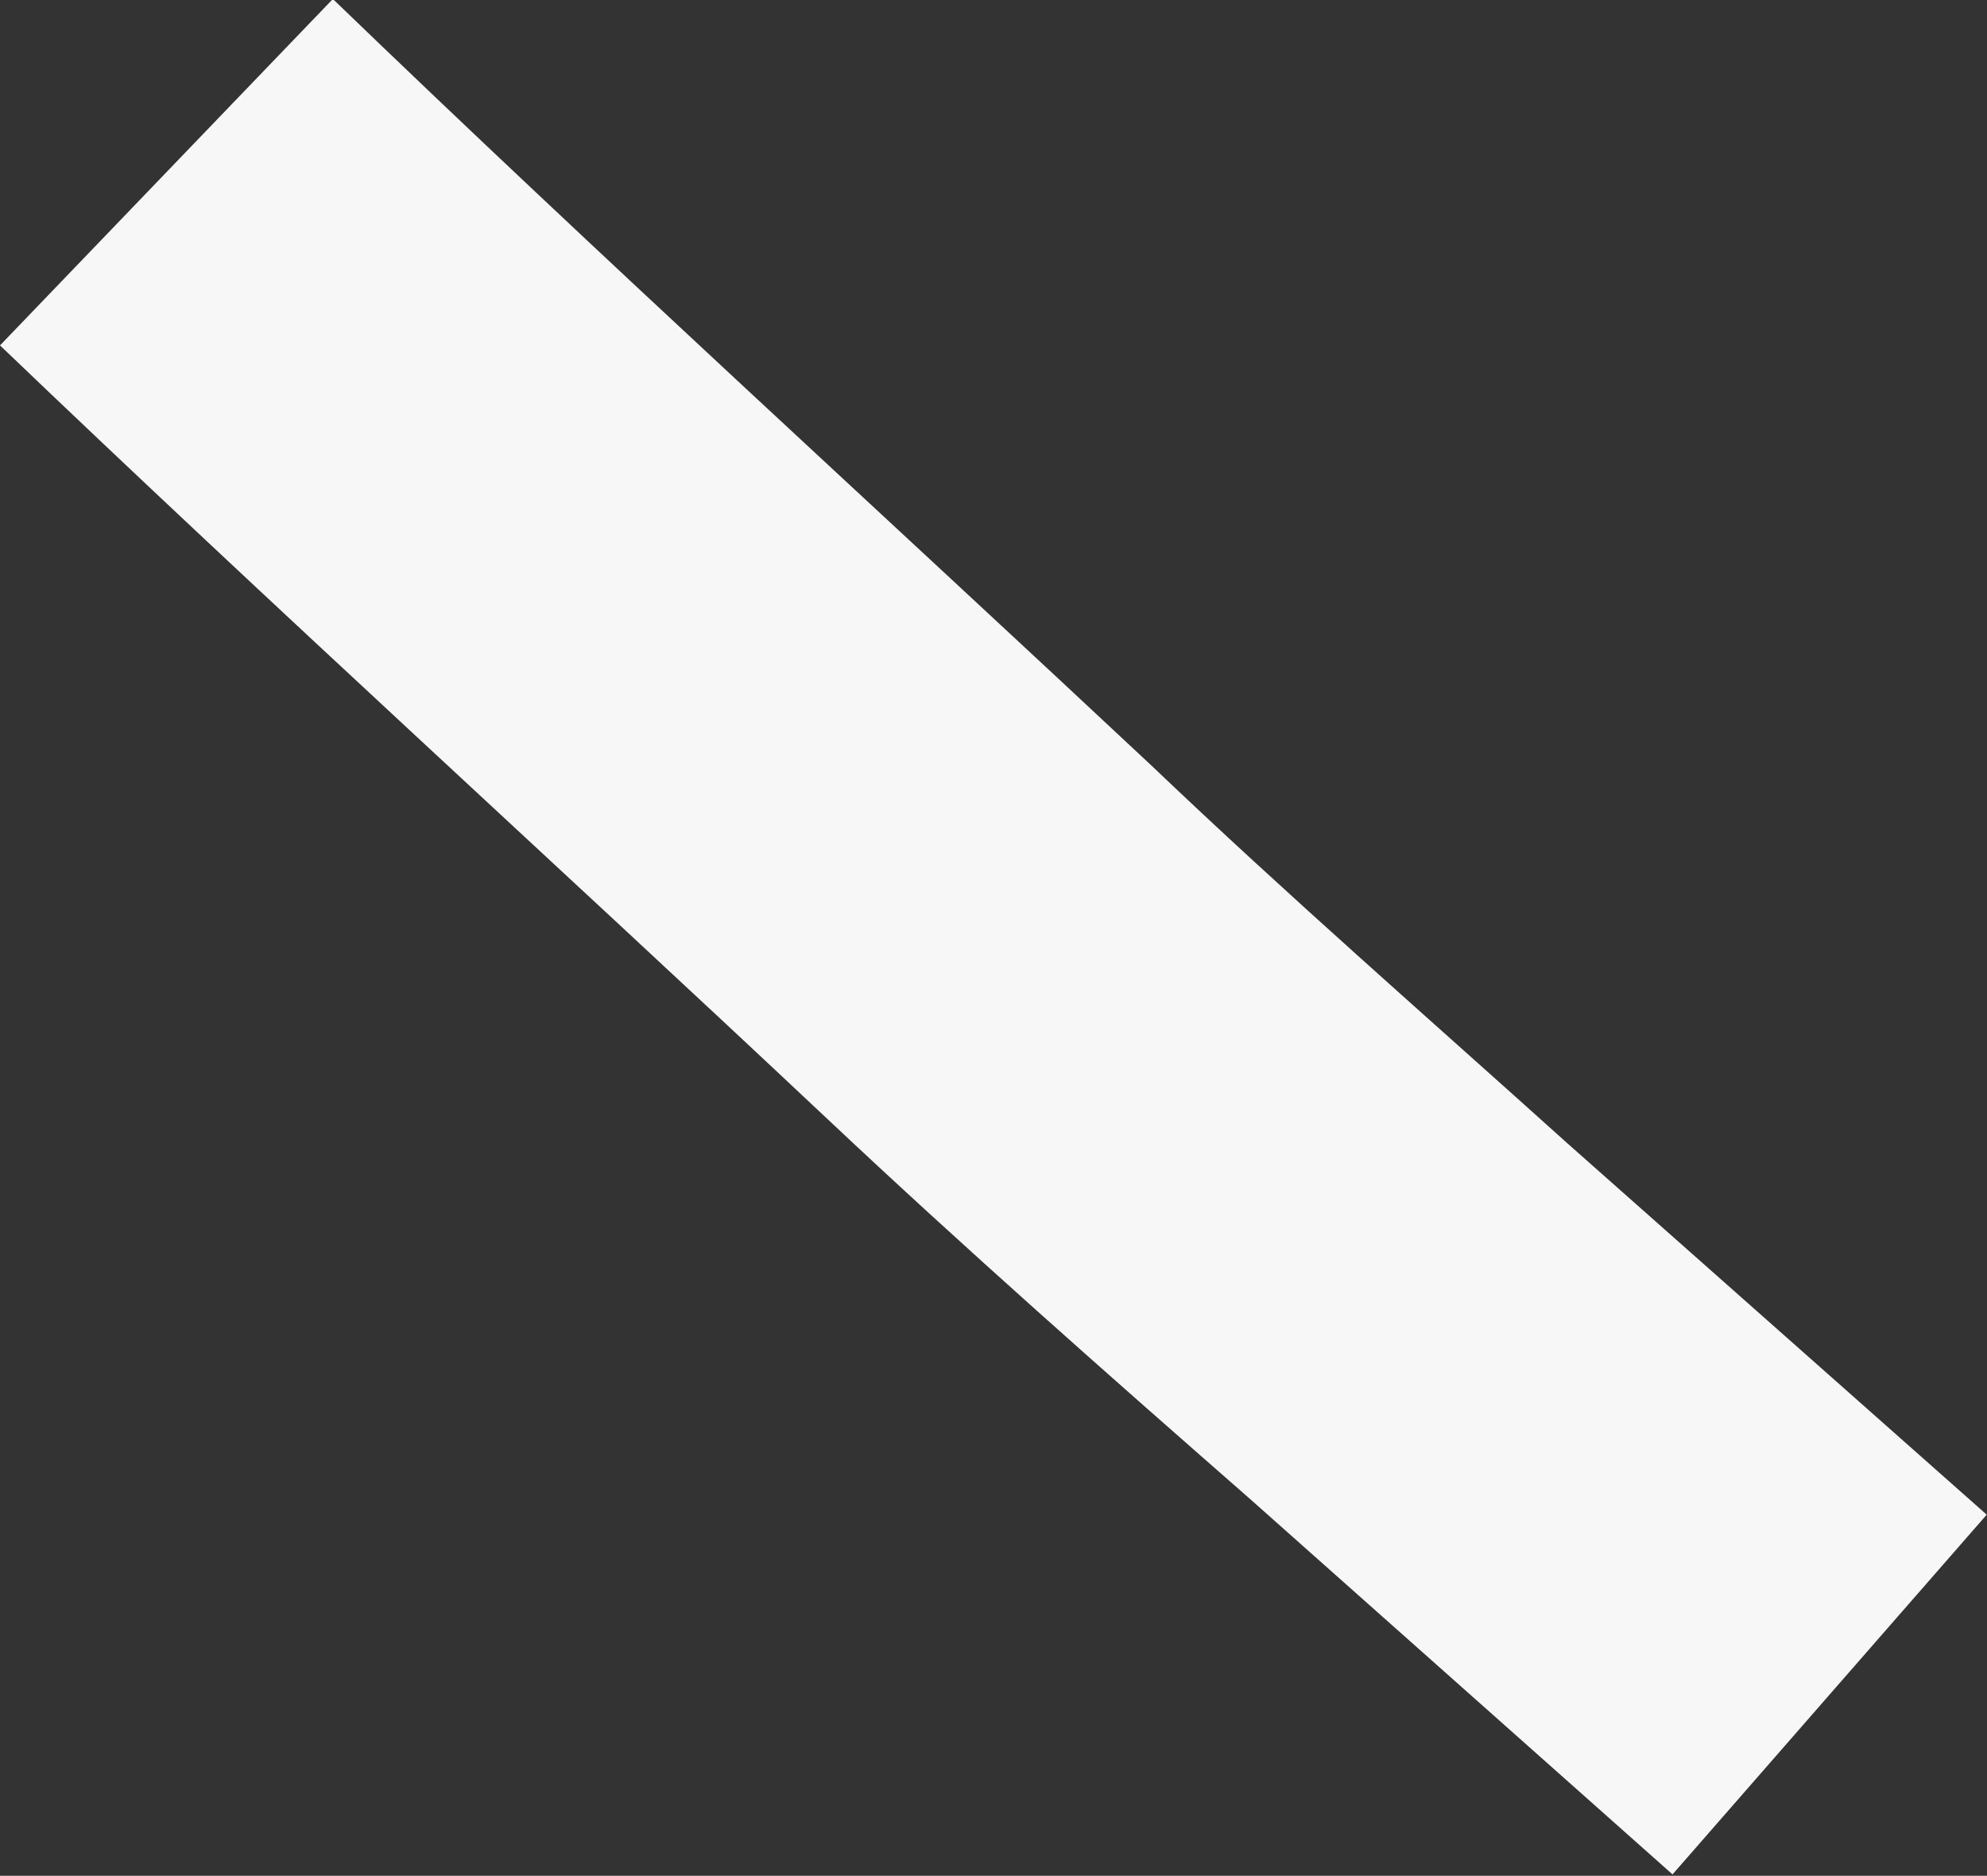 <svg xmlns="http://www.w3.org/2000/svg" width="7.077" height="6.68" viewBox="0 0 7.077 6.68"><rect x="0" y="0" width="7.077" height="6.68" fill="#333333" stroke="none"/><defs><style>.a{fill:#f7f7f7;}</style></defs><path class="a" d="M1039.476,667l-1.186,1.234c.973.932,1.972,1.838,2.945,2.753.493.464,1,.911,1.506,1.354l1.506,1.338,1.119-1.281-1.493-1.322c-.493-.444-1-.886-1.479-1.343-.973-.911-1.959-1.807-2.919-2.733" transform="translate(-1038.29 -667.004)"/></svg>